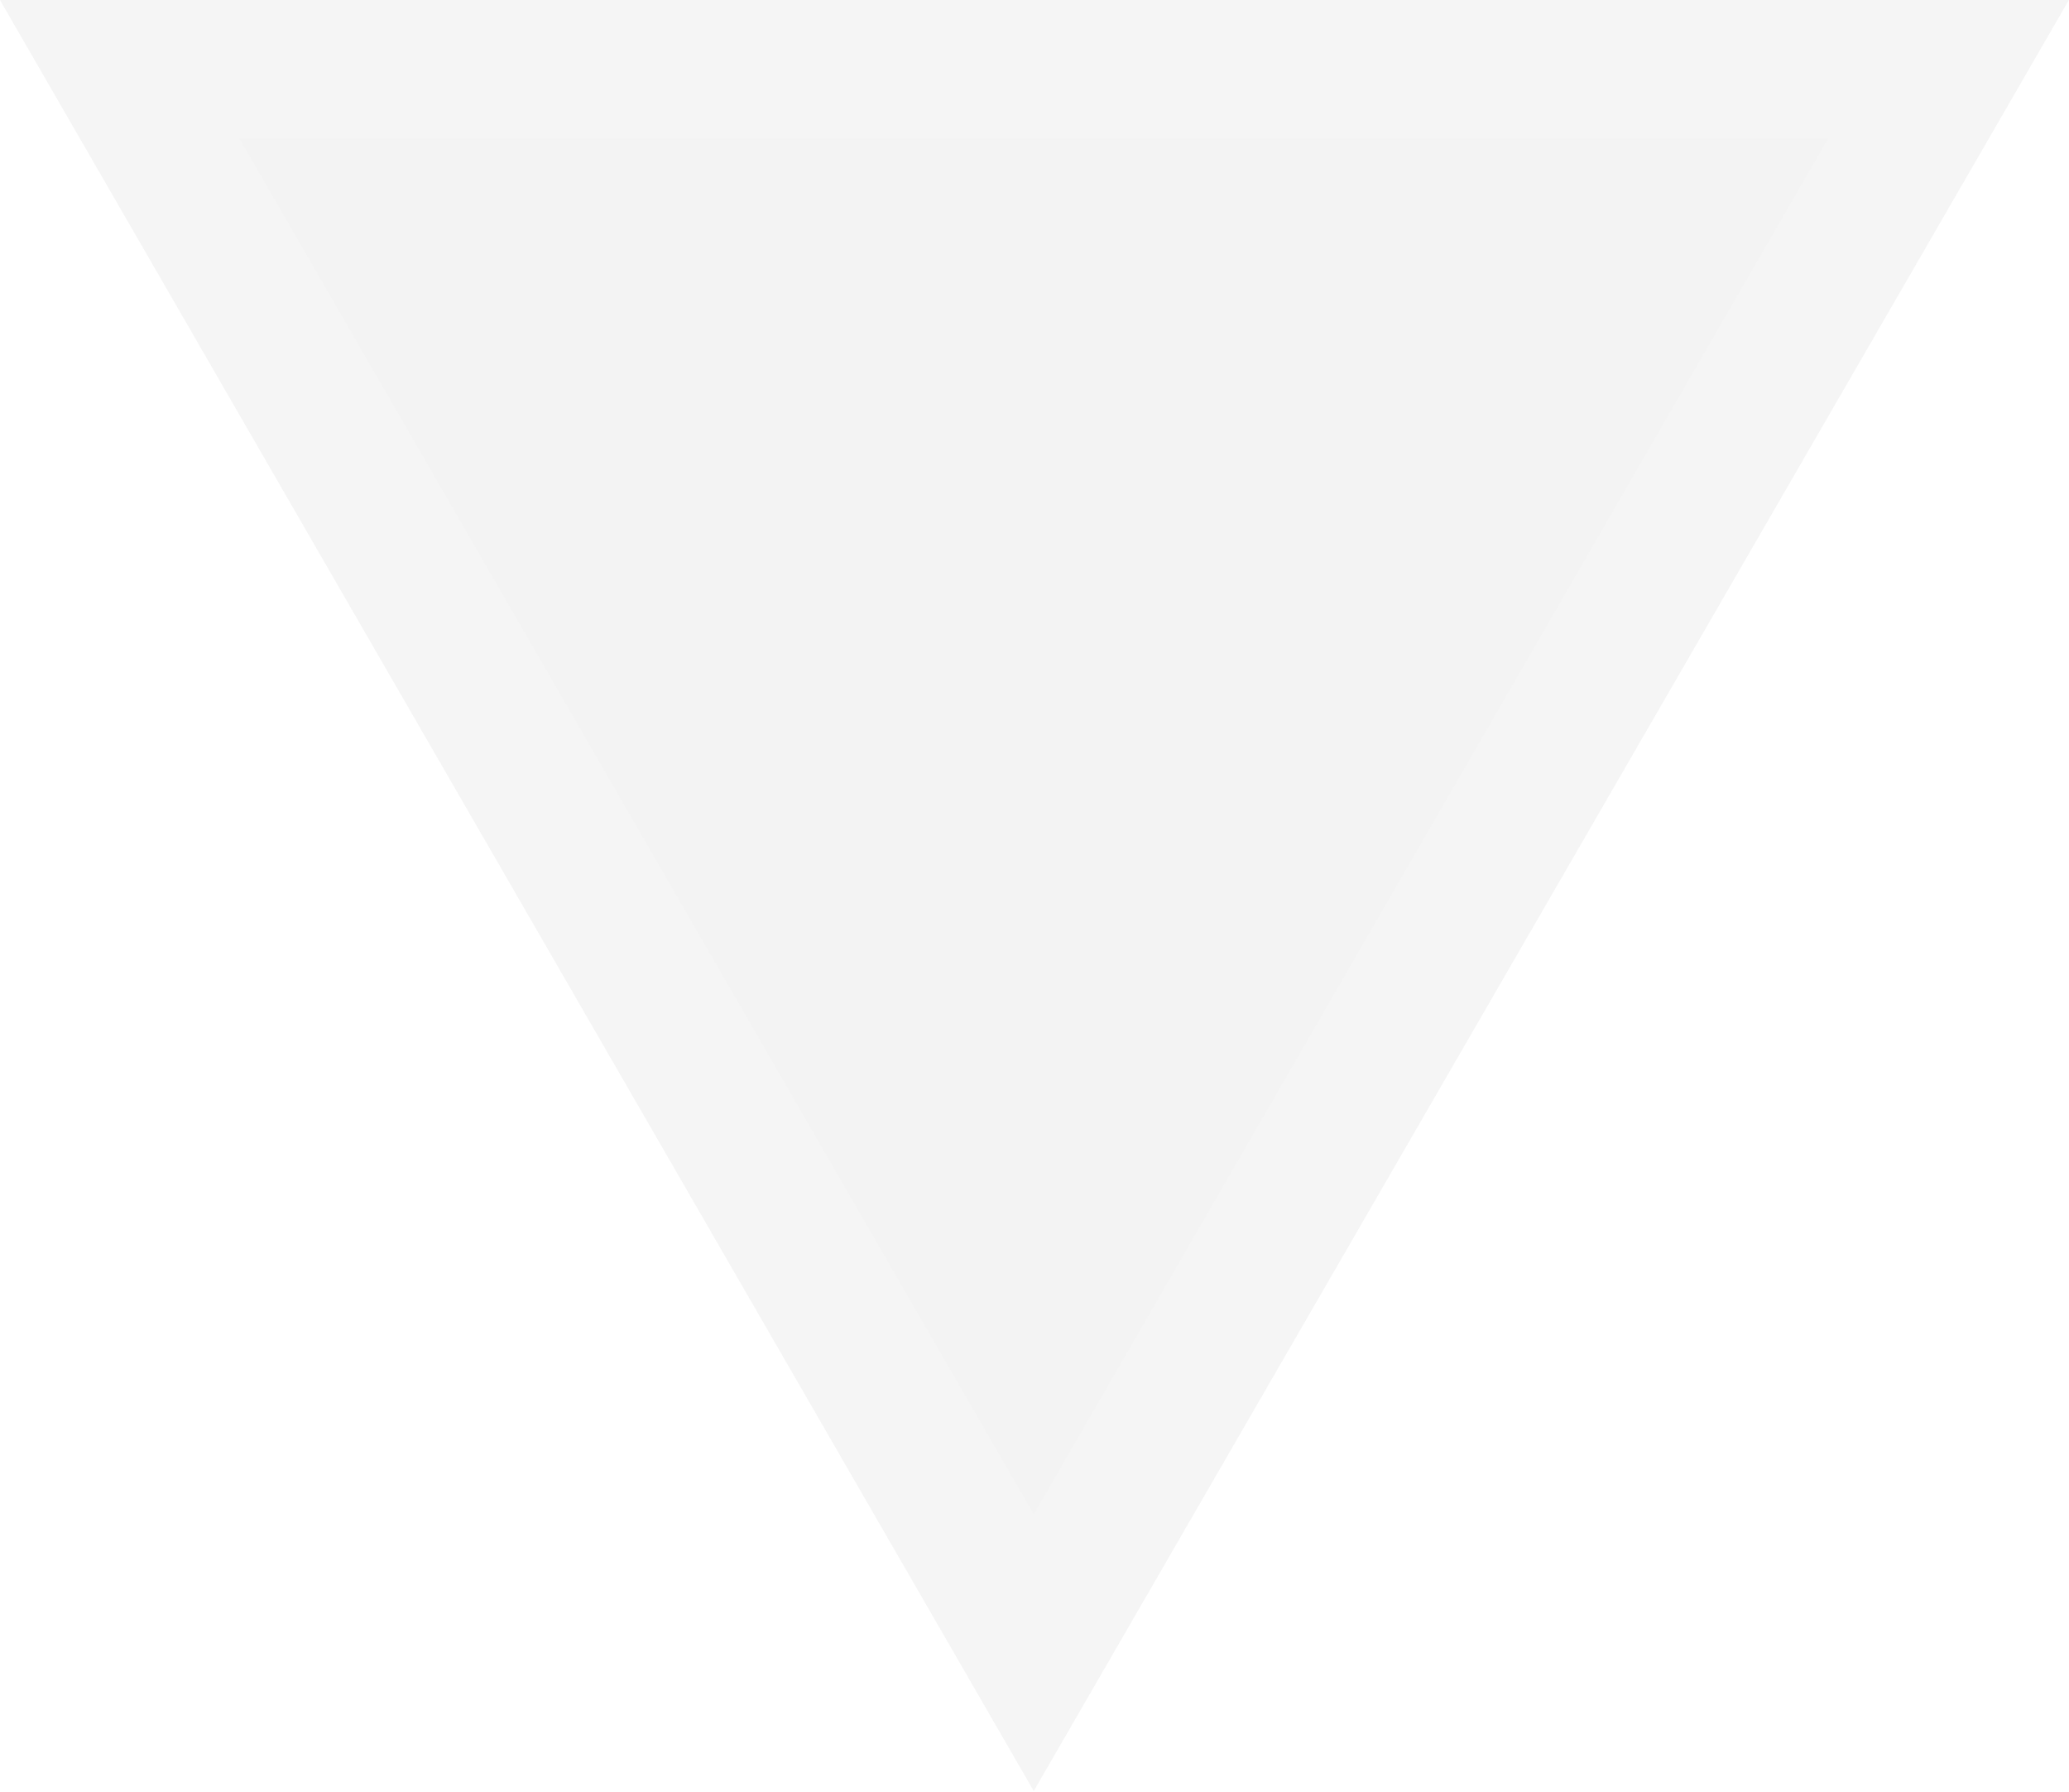 <svg width="14.951" height="12.948" viewBox="0 0 14.951 12.948" fill="none" xmlns="http://www.w3.org/2000/svg" xmlns:xlink="http://www.w3.org/1999/xlink">
	<desc>
			Created with Pixso.
	</desc>
	<defs>
		<filter id="filter_151_211_dd" x="0" y="0" width="14.951" height="12.948" filterUnits="userSpaceOnUse" color-interpolation-filters="sRGB">
			<feFlood flood-opacity="0" result="BackgroundImageFix"/>
			<feGaussianBlur in="BackgroundImage" stdDeviation="13.333"/>
			<feComposite in2="SourceAlpha" operator="in" result="effect_backgroundBlur_1"/>
			<feBlend mode="normal" in="SourceGraphic" in2="effect_backgroundBlur_1" result="shape"/>
		</filter>
	</defs>
	<g filter="url(#filter_151_211_dd)">
		<path id="Polygon 1" d="M0 0L14.95 0L7.47 12.94L0 0Z" fill="#C4C4C4" fill-opacity="0.2" fill-rule="evenodd"/>
		<path id="Polygon 1" d="M14.95 0L7.47 12.94L0 0L14.95 0ZM13.21 1L7.47 10.94L1.73 1L13.21 1Z" fill="#FFFFFF" fill-opacity="0.15" fill-rule="evenodd"/>
	</g>
</svg>
